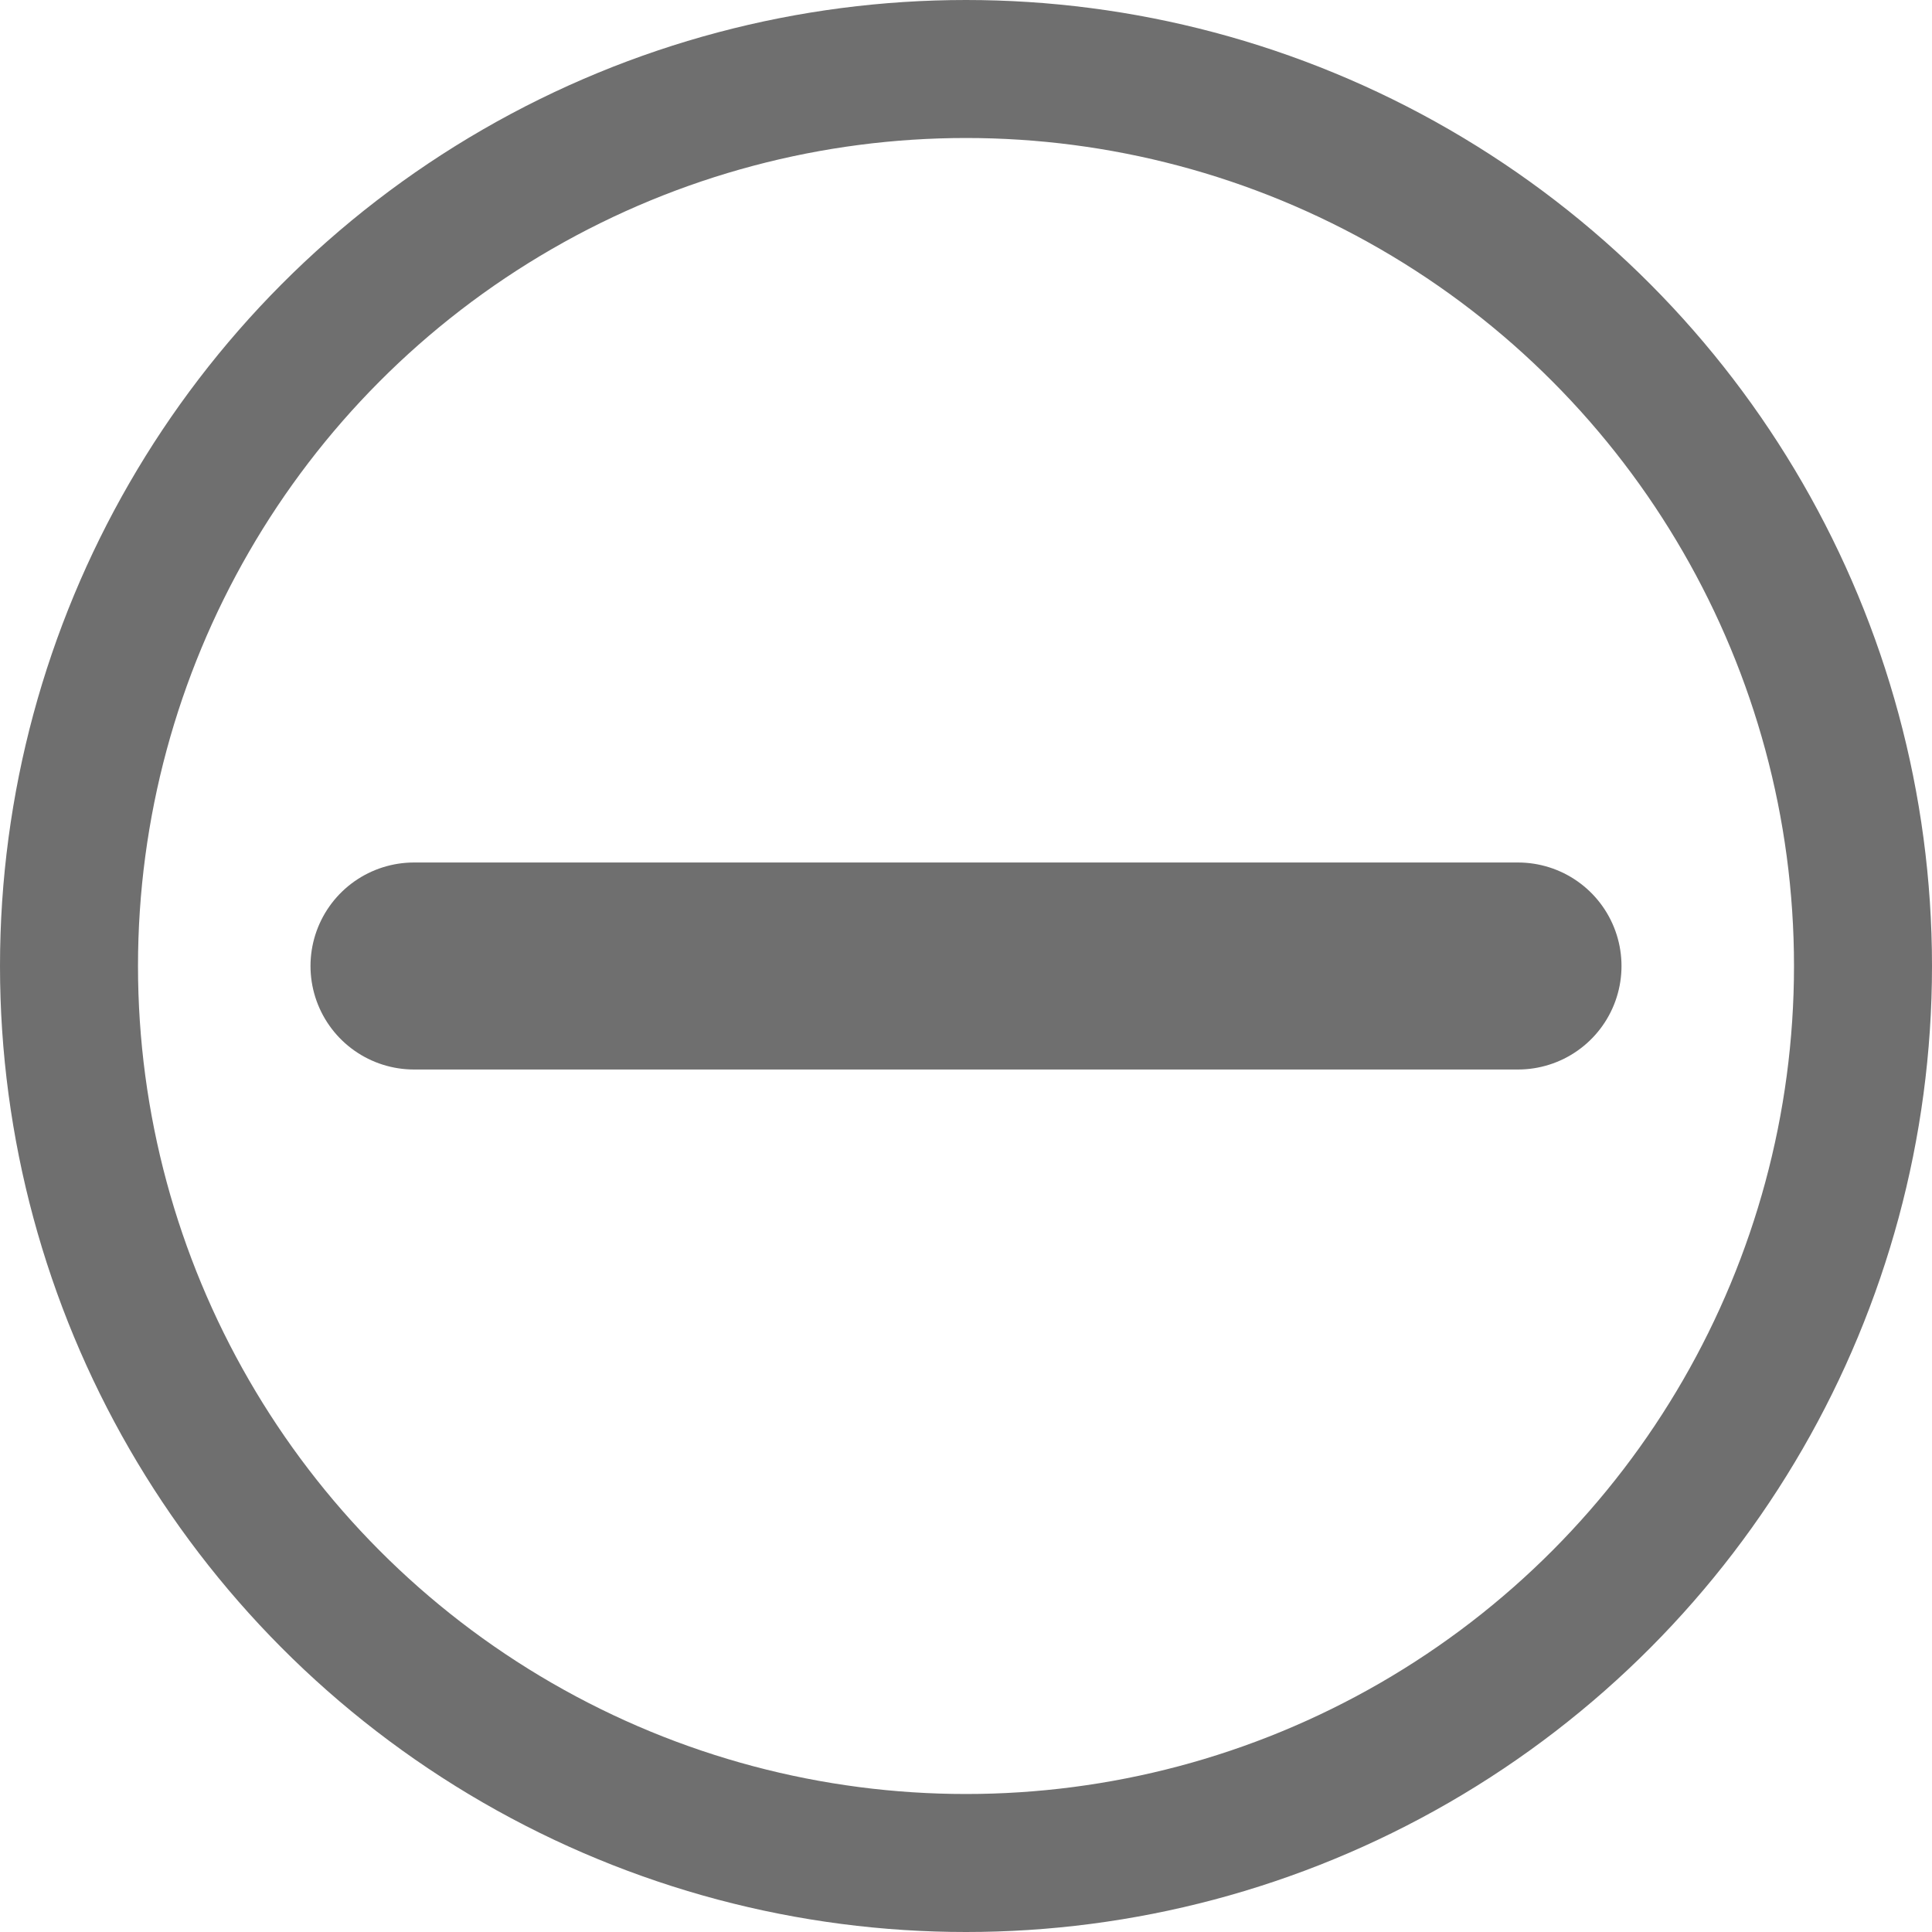 <svg xmlns="http://www.w3.org/2000/svg" width="28" height="28" viewBox="0 0 28 28">
    <g fill="none" fill-rule="evenodd" stroke="#6F6F6F" transform="translate(1 1)">
        <circle cx="13" cy="13" r="13" stroke-width="2"/>
        <path stroke-linecap="round" stroke-width="3" d="M5 13h16"/>
    </g>
</svg>

